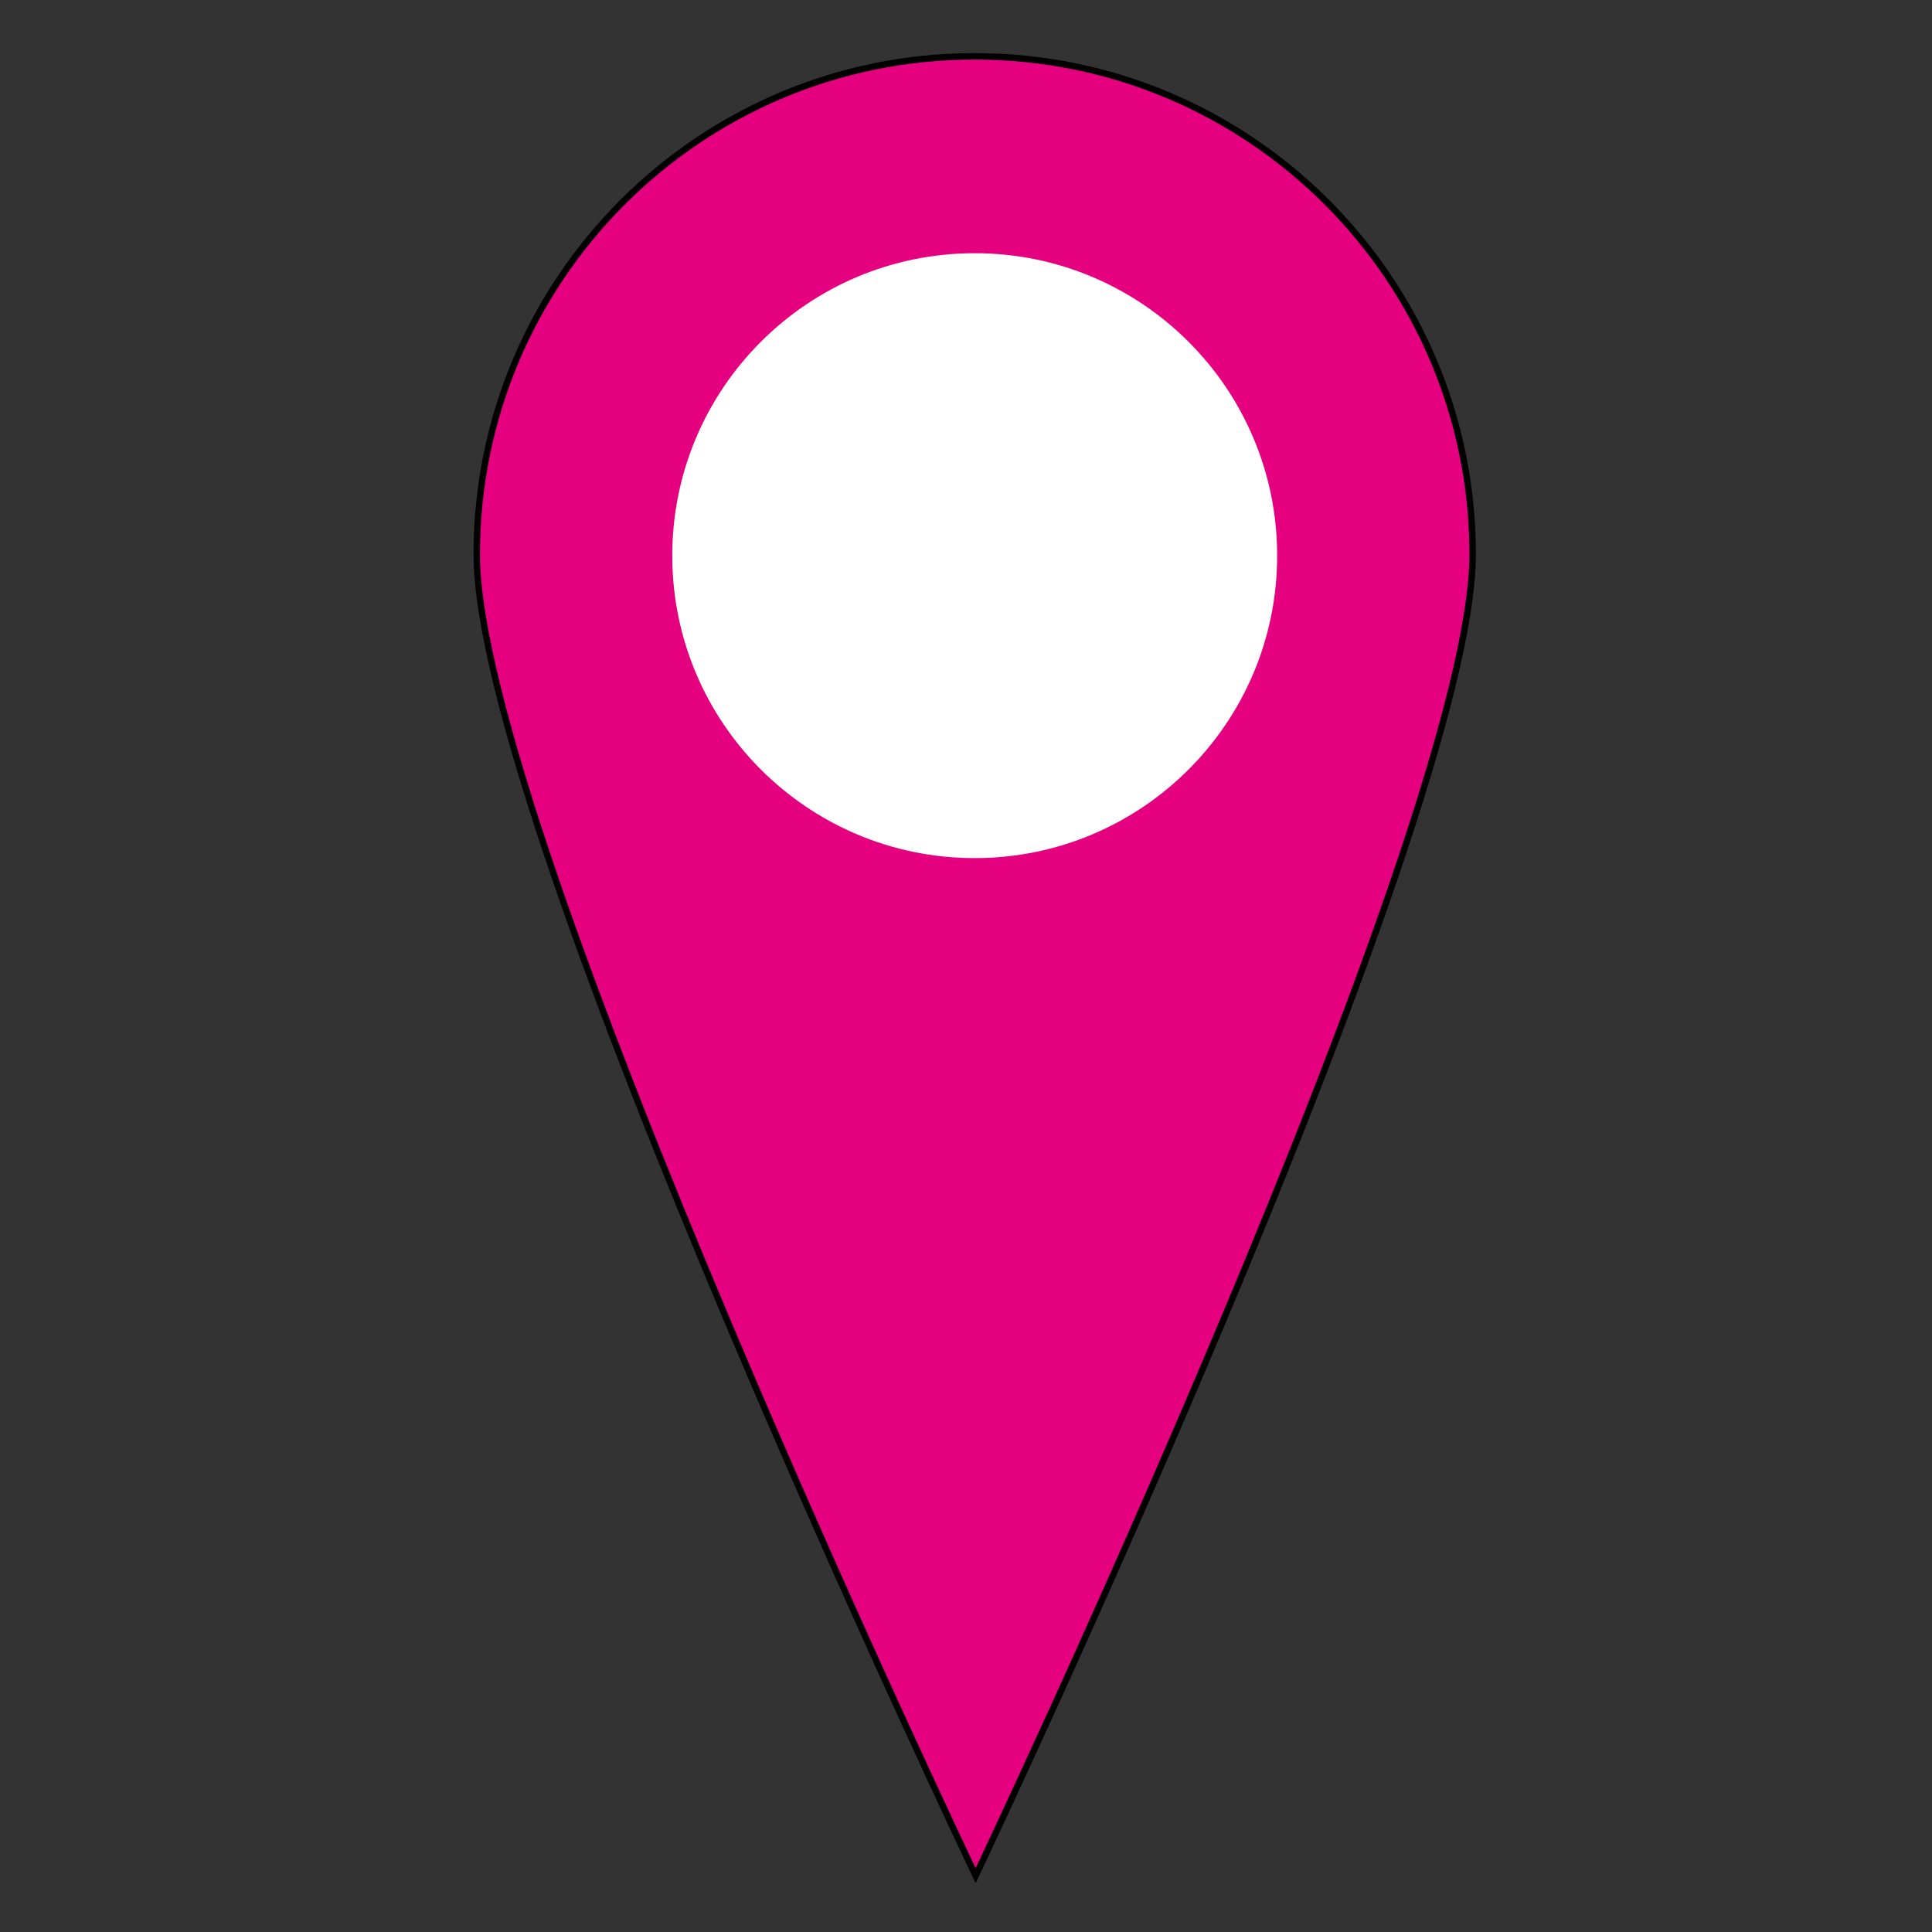 <?xml version="1.0" encoding="utf-8"?>
<!-- Generator: Adobe Illustrator 16.0.0, SVG Export Plug-In . SVG Version: 6.00 Build 0)  -->
<!DOCTYPE svg PUBLIC "-//W3C//DTD SVG 1.1//EN" "http://www.w3.org/Graphics/SVG/1.1/DTD/svg11.dtd">
<svg version="1.1" id="圖層_1" xmlns="http://www.w3.org/2000/svg" xmlns:xlink="http://www.w3.org/1999/xlink" x="0px" y="0px"
	 width="300px" height="300px" viewBox="0 0 300 300" enable-background="new 0 0 300 300" xml:space="preserve">
<rect x="0" y="0" width="300" height="300" fill="#333333" stroke="none"/>
<g>
	<path fill="#E4007F" stroke="#000000" stroke-miterlimit="10" d="M74.031,86.124C74,43.42,108.594,8.779,151.296,8.747
		C194,8.716,228.644,43.313,228.673,86.016c0.031,42.704-77.176,205.237-77.176,205.237S74.061,128.827,74.031,86.124z"/>
	<path fill="#FFFFFF" d="M198.317,86.284c0,25.936-21.028,46.962-46.966,46.962c-25.937,0-46.963-21.026-46.963-46.962
		c0-25.939,21.026-46.966,46.963-46.966C177.289,39.318,198.317,60.345,198.317,86.284z"/>
</g>
</svg>
